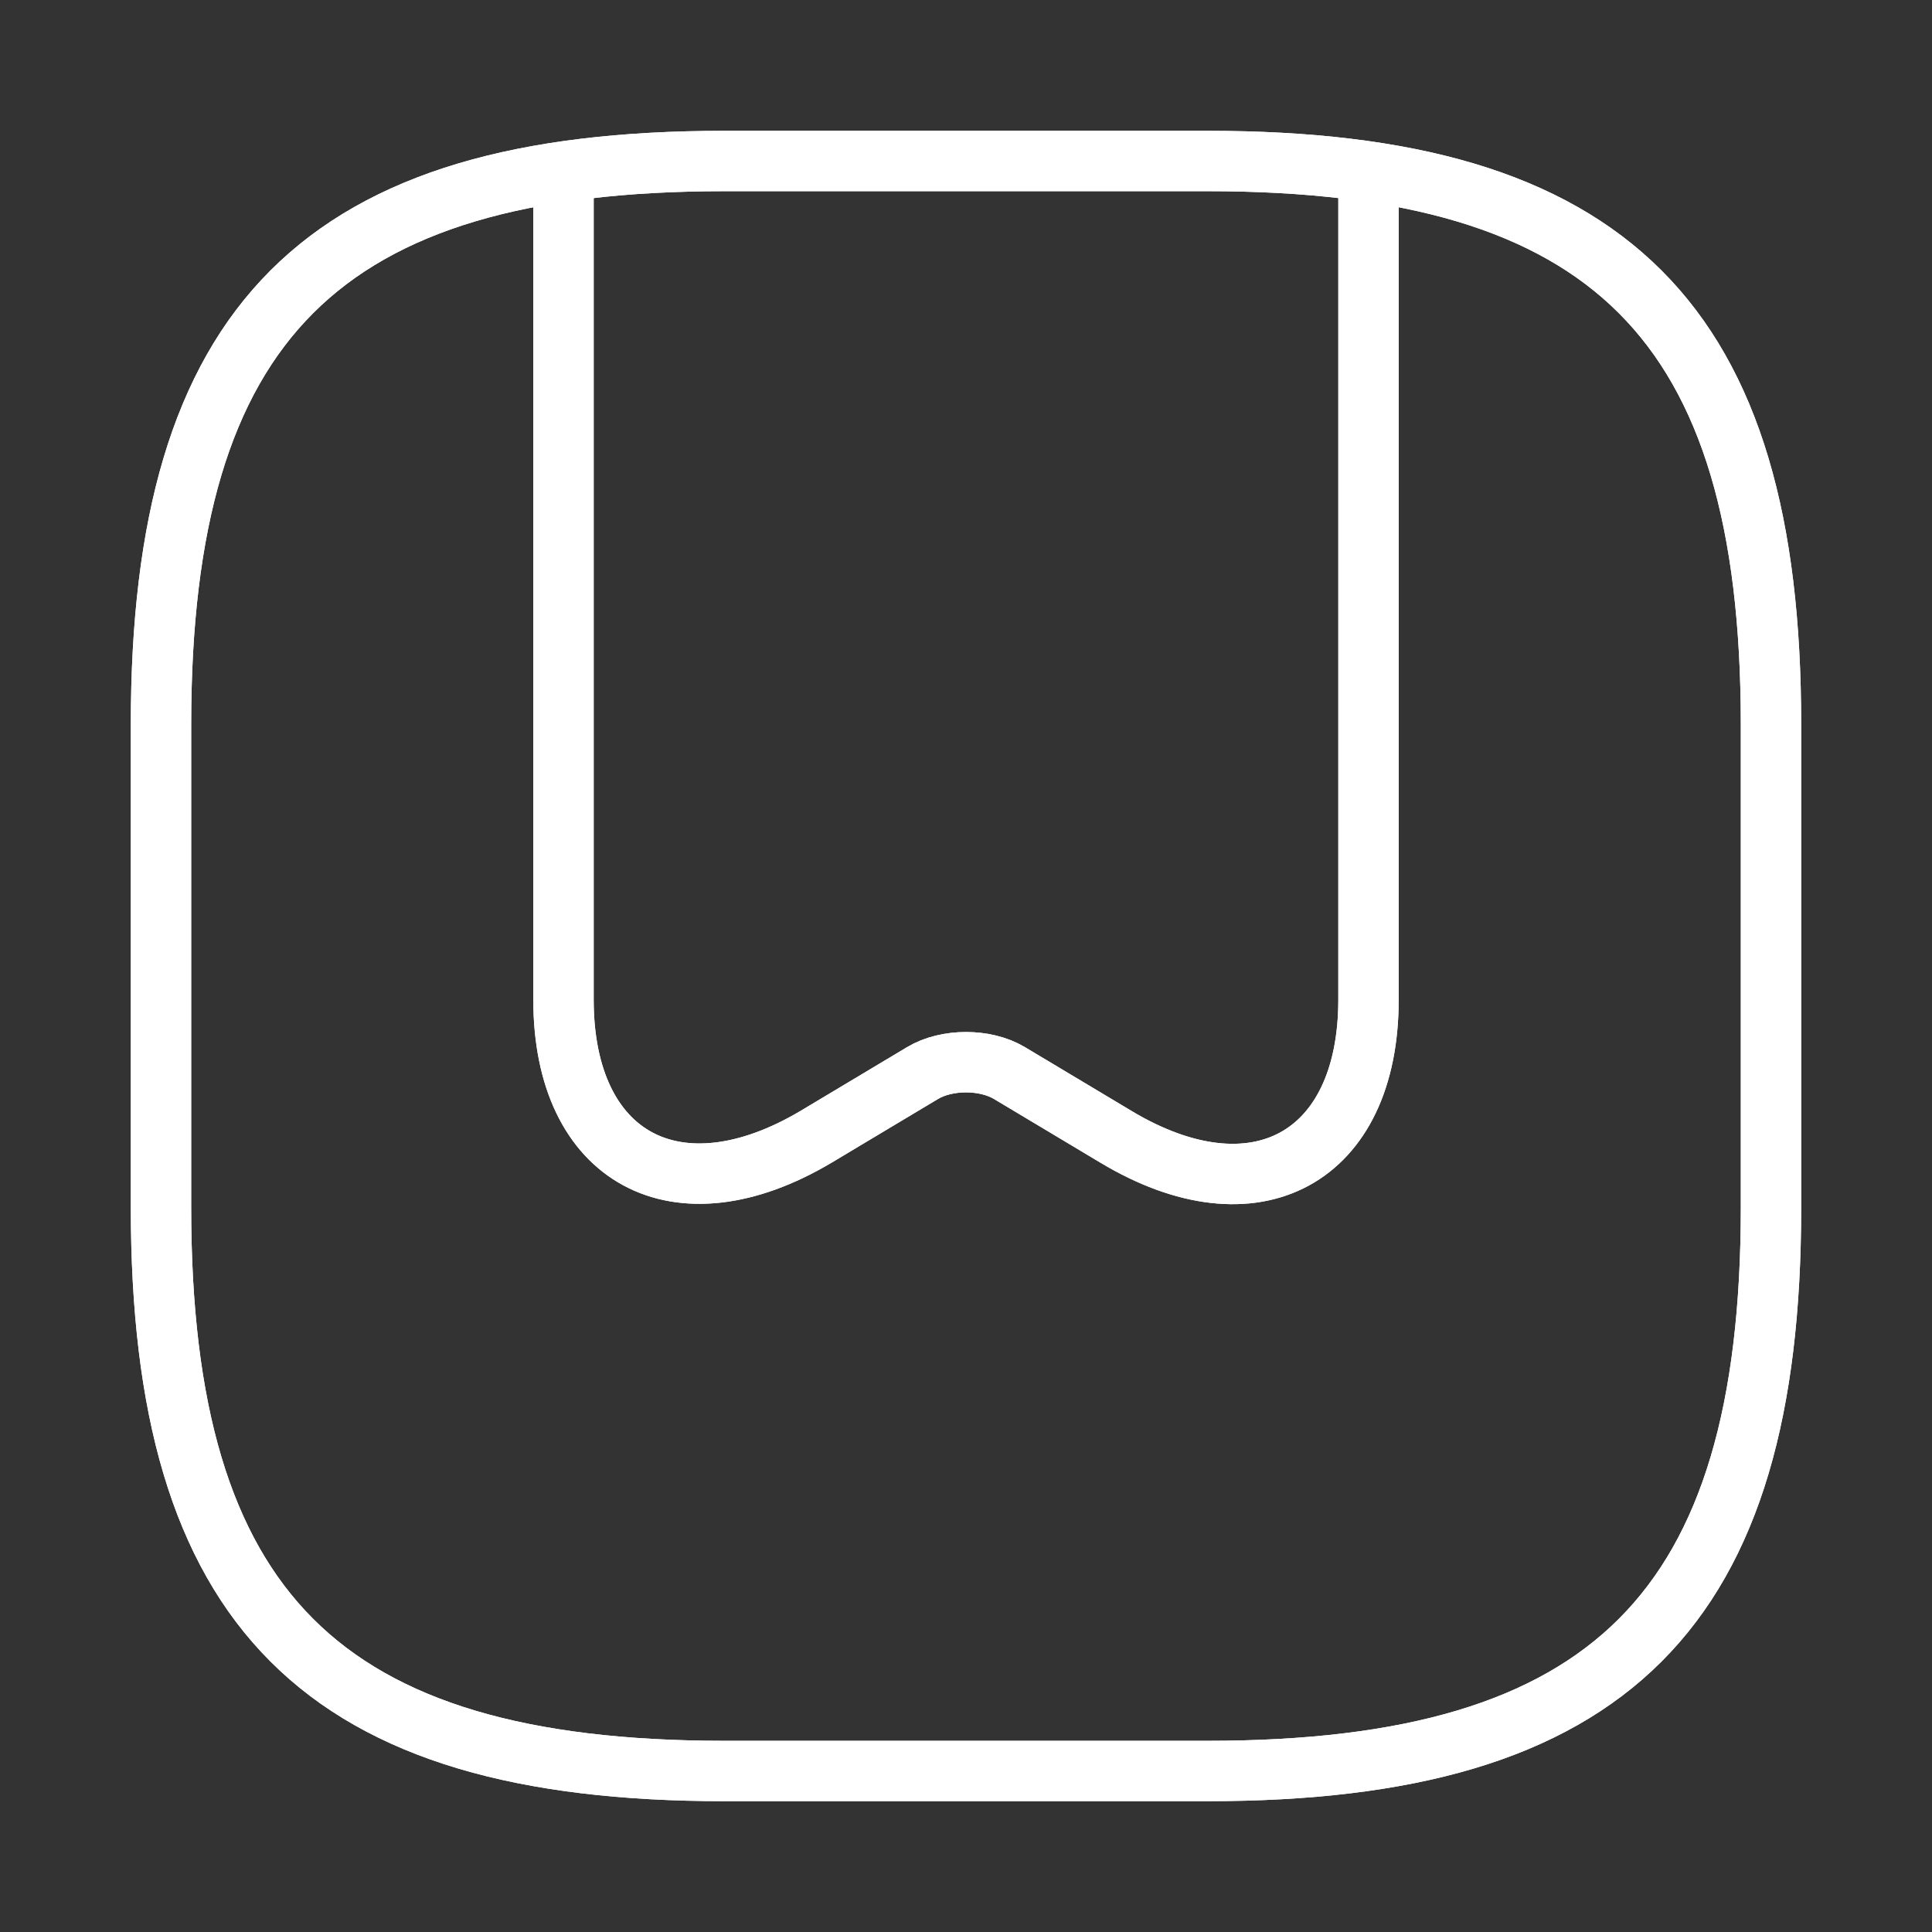 <svg width="48" height="48" viewBox="0 0 48 48" fill="none" xmlns="http://www.w3.org/2000/svg">
<rect x="0" y="0" width="48" height="48" fill="#333333" stroke="none"/>
<path d="M18 44H30C40 44 44 40 44 30V18C44 8 40 4 30 4H18C8 4 4 8 4 18V30C4 40 8 44 18 44Z" stroke="white" stroke-width="1.5" stroke-linecap="round" stroke-linejoin="round"/>
<path d="M34 4.88V24.84C34 28.78 31.18 30.32 27.72 28.24L25.08 26.66C24.48 26.3 23.52 26.3 22.92 26.66L20.28 28.24C16.82 30.3 14 28.78 14 24.84V4.88" stroke="white" stroke-width="1.5" stroke-linecap="round" stroke-linejoin="round"/>
<path d="M18 44H30C40 44 44 40 44 30V18C44 8 40 4 30 4H18C8 4 4 8 4 18V30C4 40 8 44 18 44Z" stroke="white" stroke-width="1.5" stroke-linecap="round" stroke-linejoin="round"/>
<path d="M34 4.88V24.84C34 28.78 31.18 30.32 27.72 28.24L25.08 26.66C24.48 26.3 23.52 26.3 22.92 26.66L20.28 28.24C16.82 30.3 14 28.78 14 24.84V4.88" stroke="white" stroke-width="1.5" stroke-linecap="round" stroke-linejoin="round"/>
</svg>
